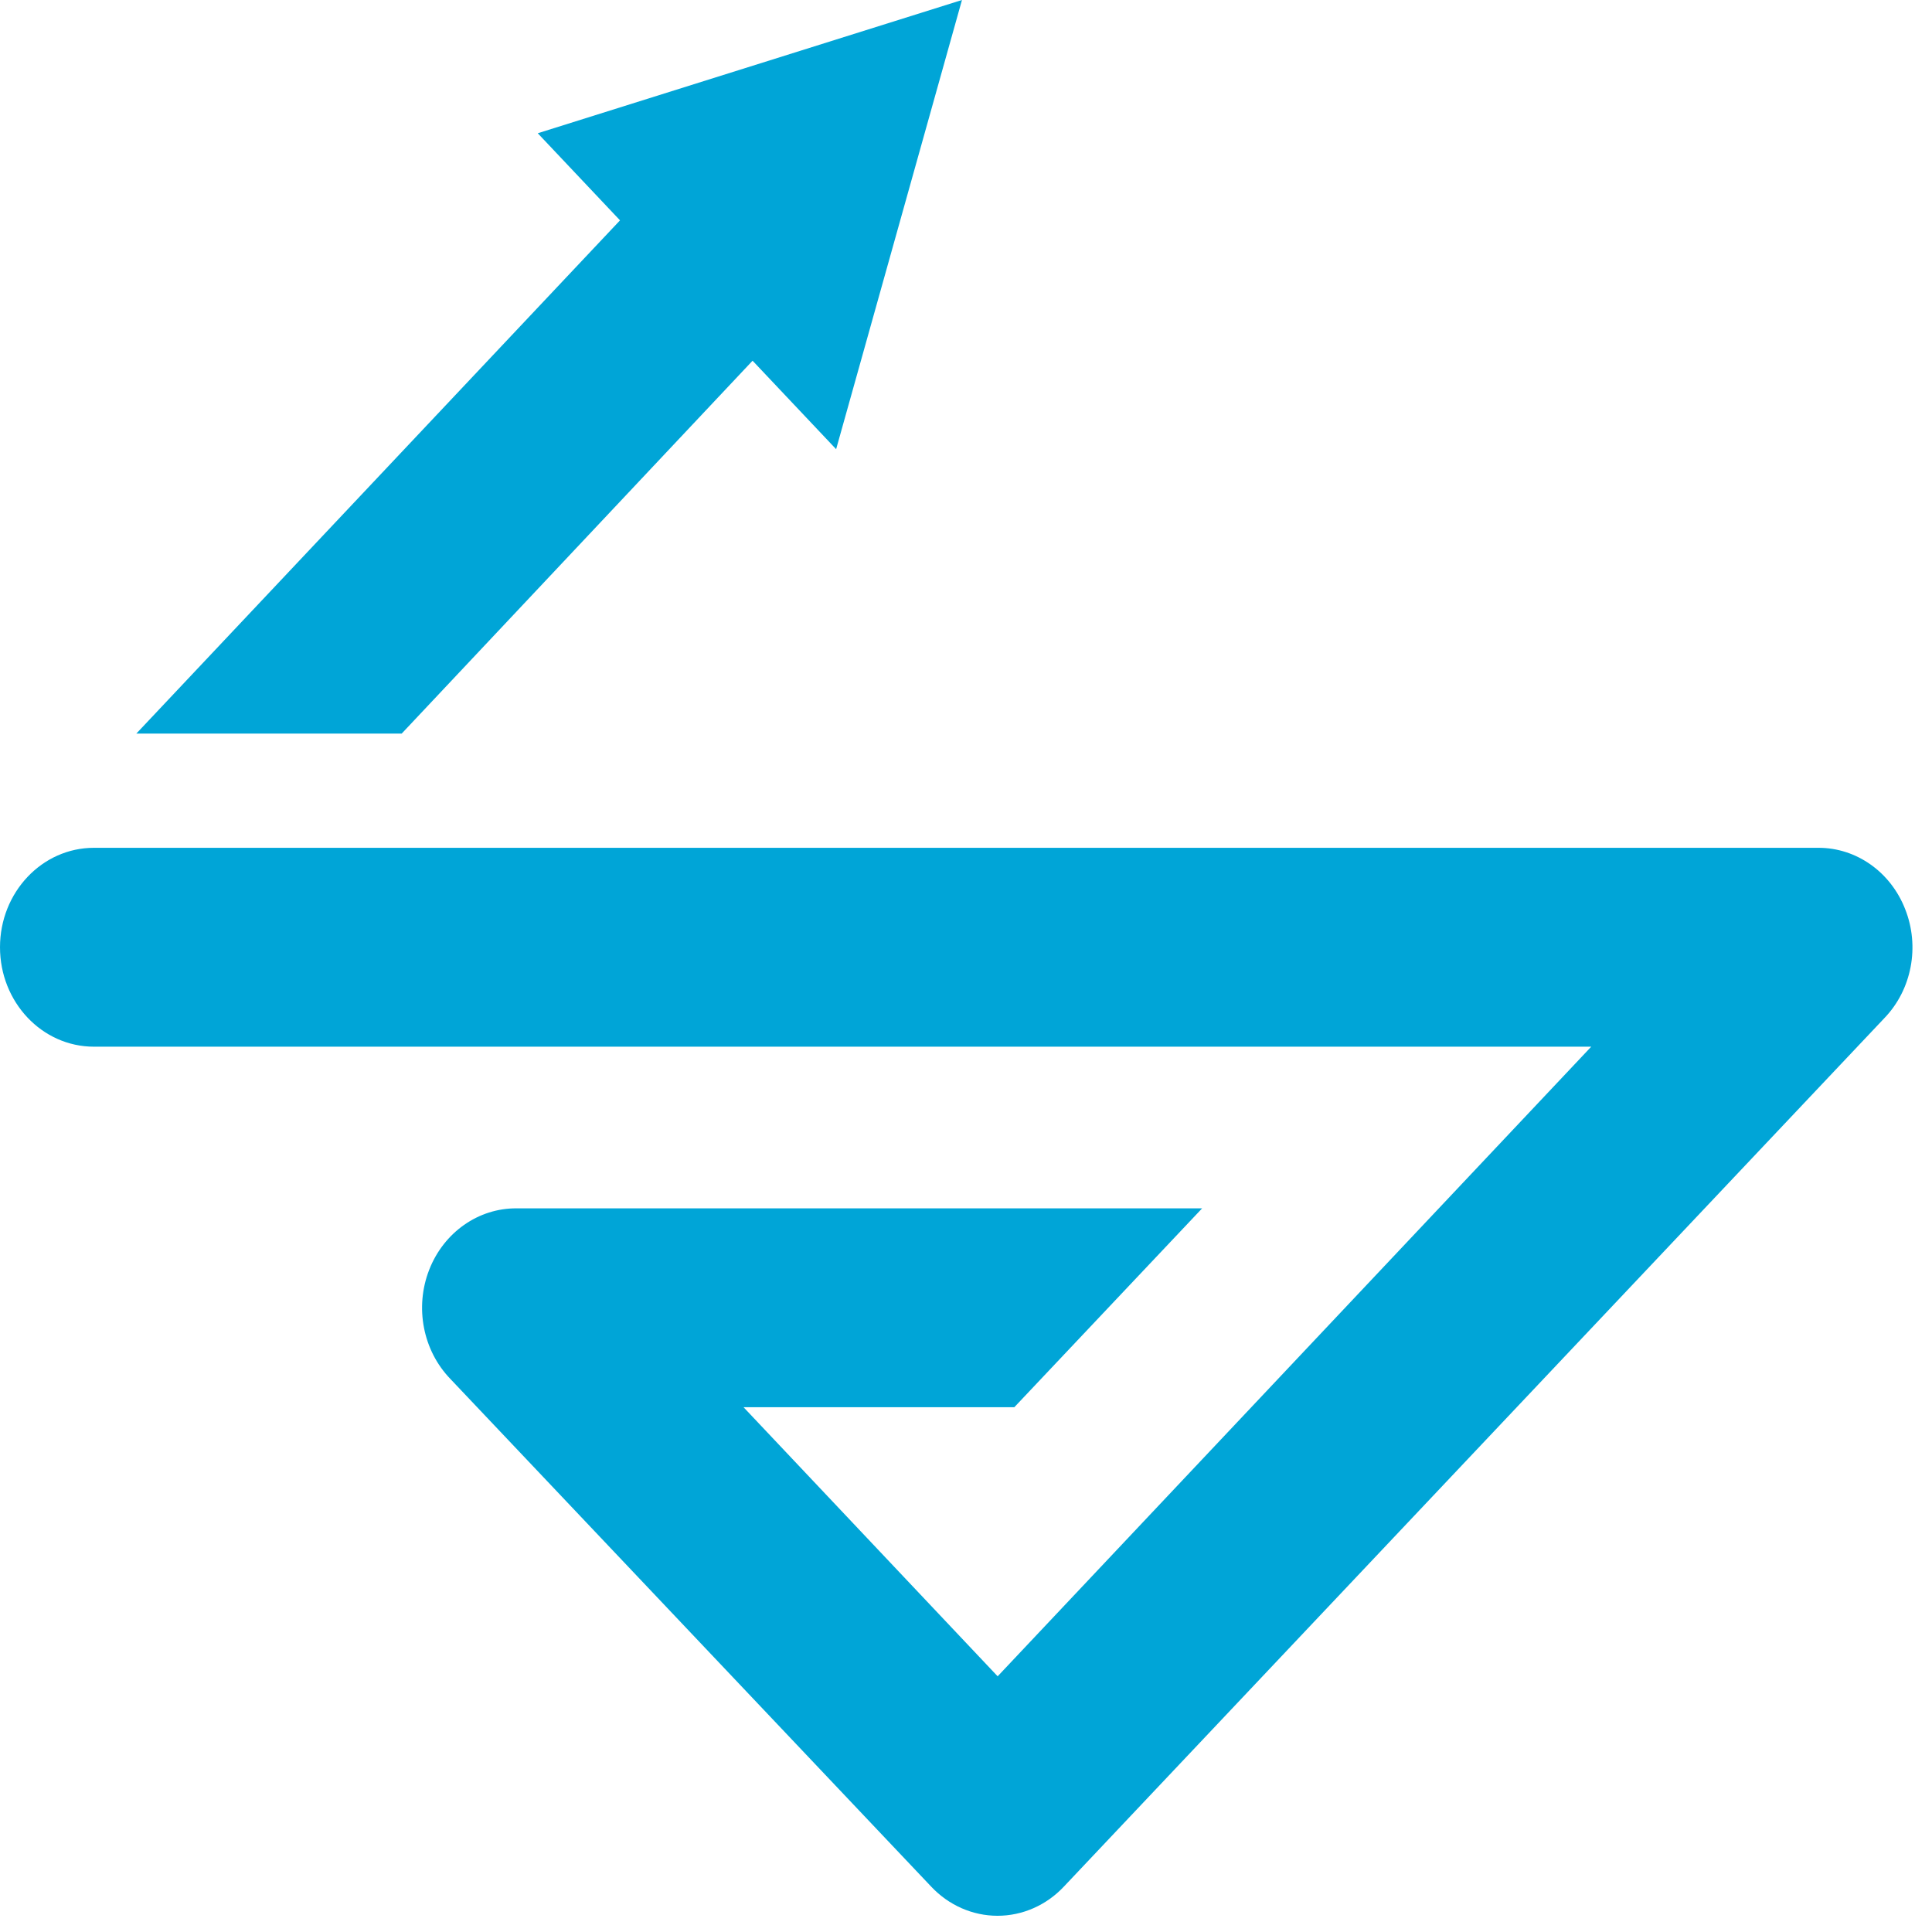 <?xml version="1.0" encoding="UTF-8"?>
<svg width="68px" height="68px" viewBox="0 0 68 68" version="1.1" xmlns="http://www.w3.org/2000/svg" xmlns:xlink="http://www.w3.org/1999/xlink">
    <!-- Generator: Sketch 61.2 (89653) - https://sketch.com -->
    <title>favicon</title>
    <desc>Created with Sketch.</desc>
    <g id="Page-1" stroke="none" stroke-width="1" fill="none" fill-rule="evenodd">
        <g id="favicon" fill="#00A5D7" fill-rule="nonzero">
            <path d="M67.056,32 C66.546,30.692 65.341,29.839 64.005,29.84 L3.306,29.84 C1.48,29.84 0,31.407 0,33.34 C0,35.273 1.48,36.84 3.306,36.84 L56.006,36.84 L35.114,59 L26.171,49.53 L35.7,49.53 L42.311,42.53 L18.19,42.53 C16.842,42.517 15.621,43.373 15.106,44.693 C14.591,46.012 14.885,47.531 15.848,48.53 L32.772,66.4 C33.391,67.059 34.232,67.429 35.11,67.429 C35.987,67.429 36.829,67.059 37.447,66.4 L66.328,35.83 C67.288,34.831 67.577,33.314 67.056,32 Z" id="Path"></path>
            <polygon id="Path" points="29.429 15.81 18.927 4.69 33.858 0"></polygon>
            <polygon id="Path" points="14.138 25.82 27.077 12.07 22.412 7.13 4.798 25.82"></polygon>
        </g>
    </g>
</svg>